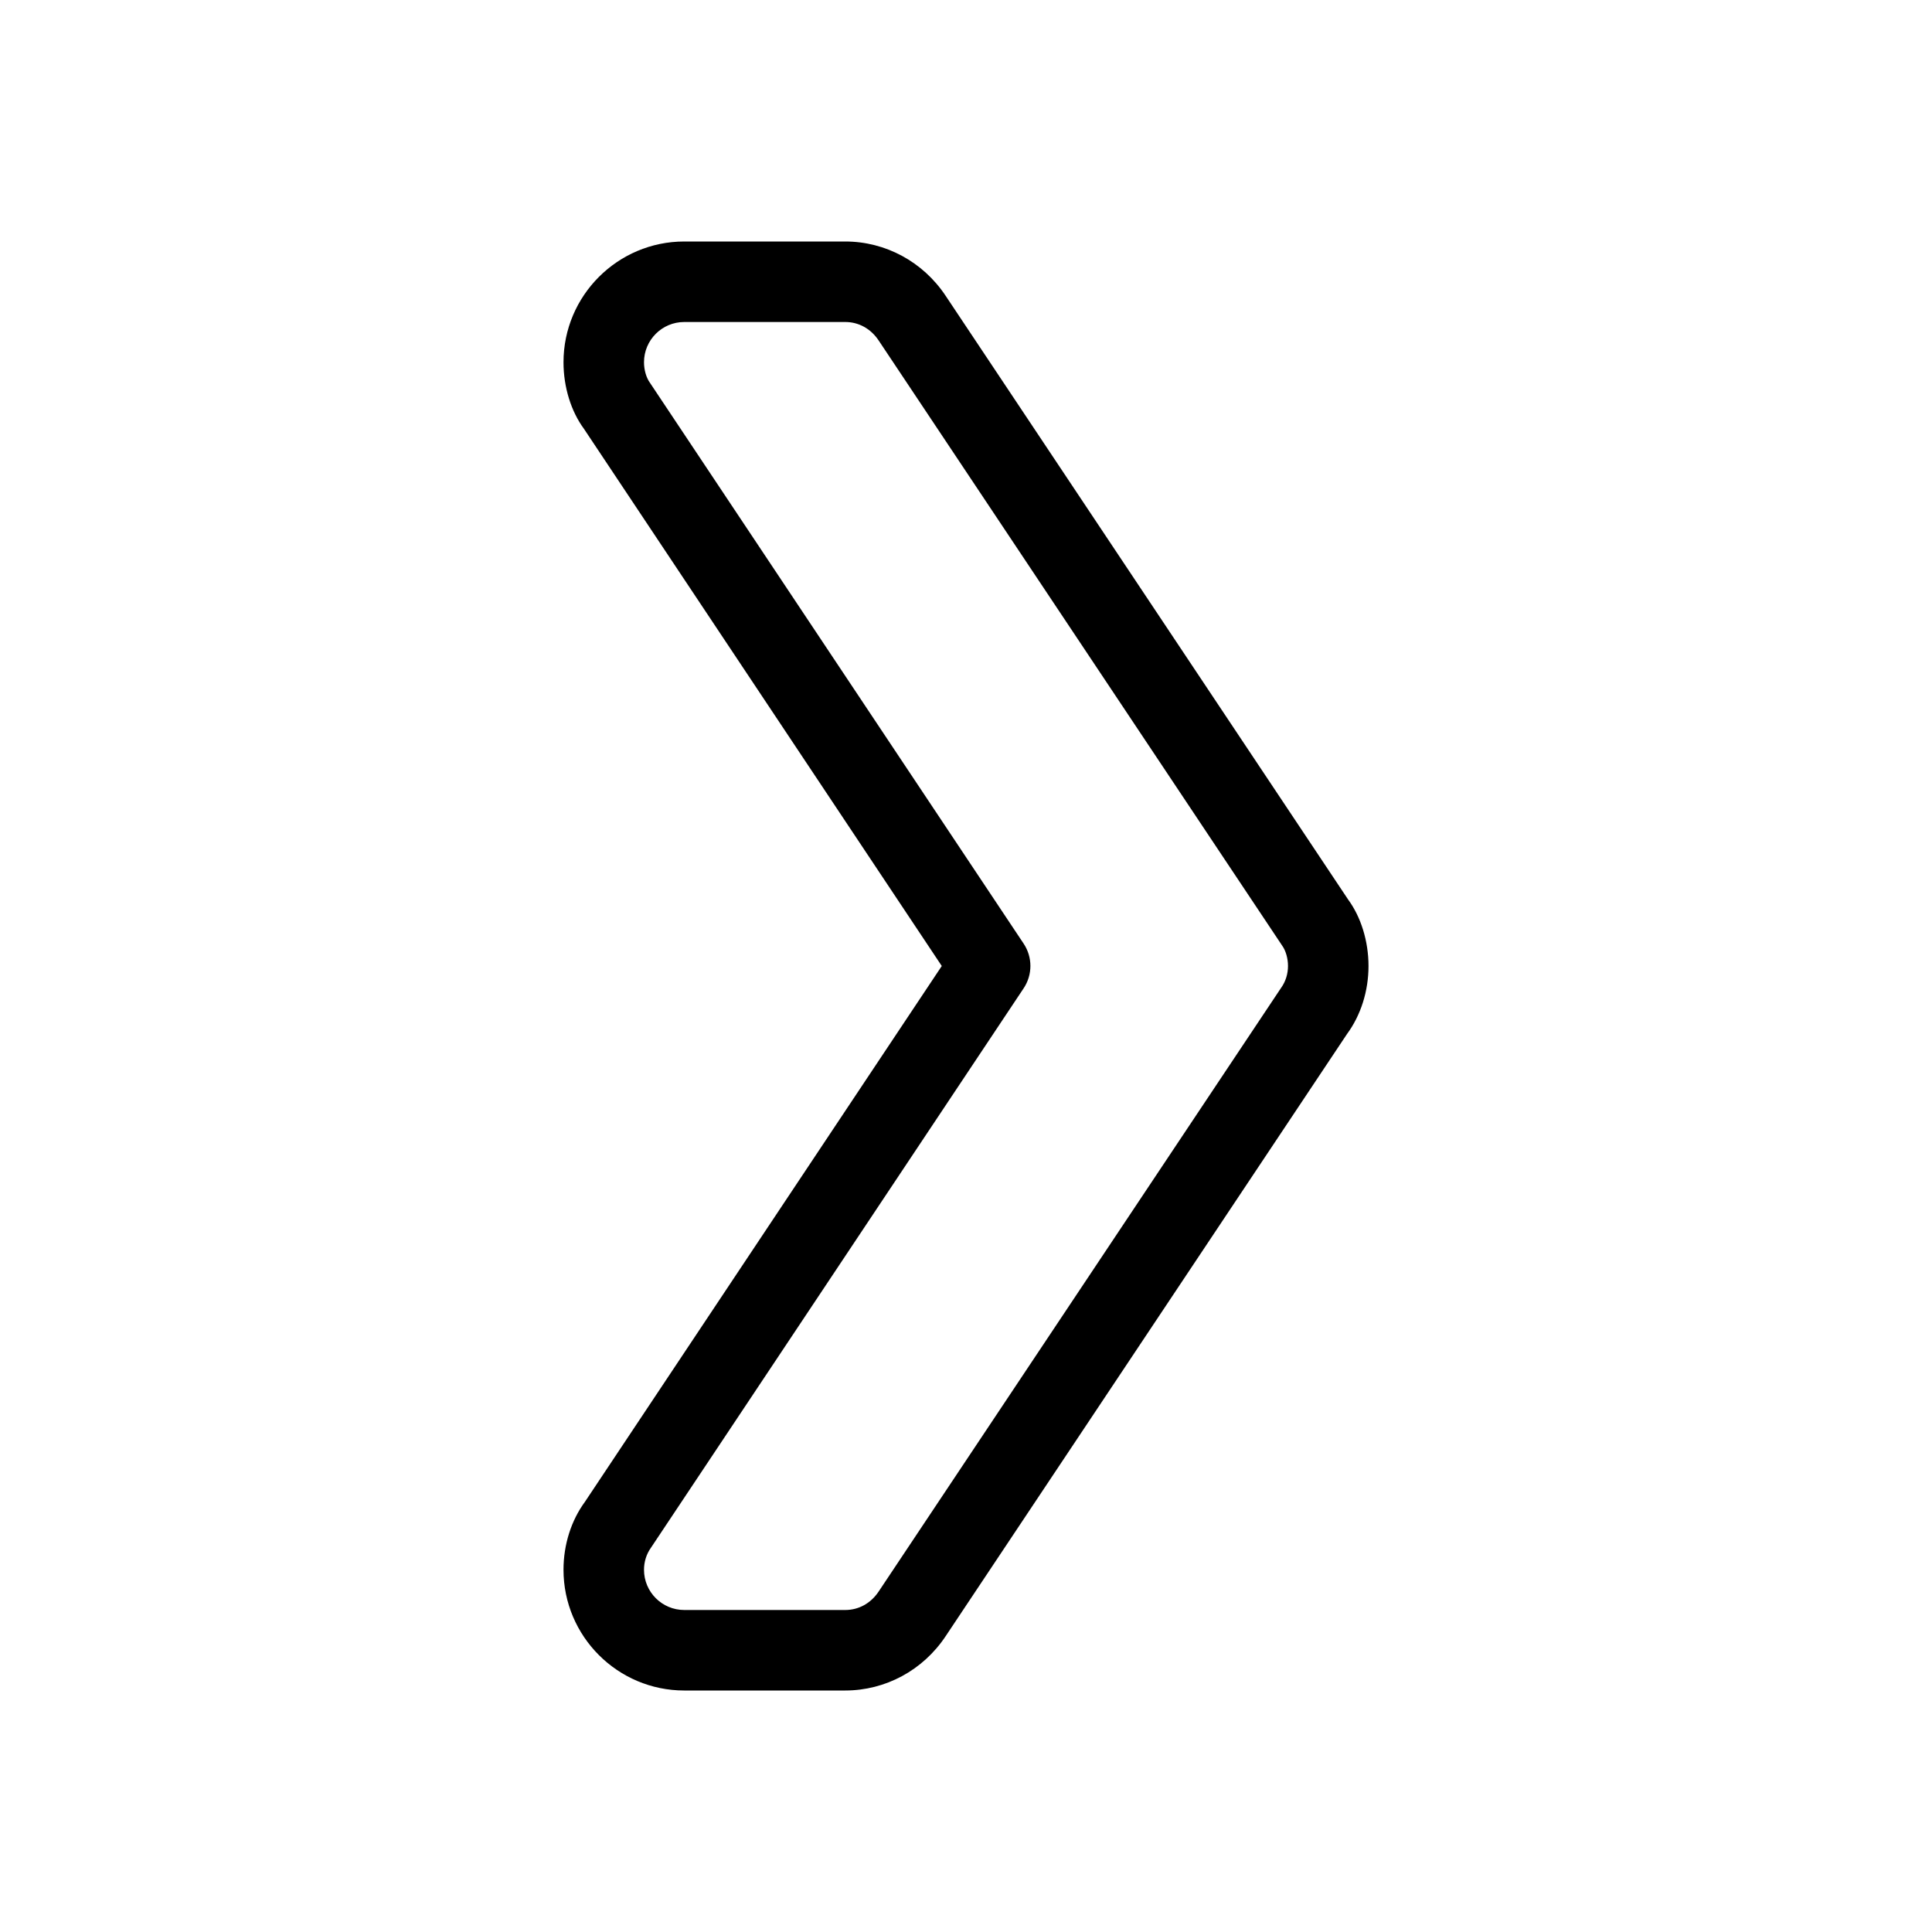 <svg id="light" enable-background="new 0 0 24 24" height="512" viewBox="0 0 24 24" width="512" xmlns="http://www.w3.org/2000/svg"><g><path d="m10.5 21h-2c-.827 0-1.5-.673-1.5-1.5 0-.311.095-.611.267-.845l4.432-6.655-4.445-6.673c-.159-.216-.254-.516-.254-.827 0-.827.673-1.5 1.5-1.5h2c.499 0 .965.251 1.246.673l5 7.5c.159.216.254.516.254.827s-.095.611-.267.845l-4.987 7.482c-.281.422-.747.673-1.246.673zm-2-17c-.276 0-.5.224-.5.5 0 .095.028.192.073.254l4.643 6.968c.112.168.112.387 0 .555l-4.63 6.95c-.058.081-.086.178-.086.273 0 .276.224.5.5.5h2c.167 0 .317-.083.414-.228l5-7.5c.058-.08.086-.177.086-.272s-.028-.192-.073-.254l-5.013-7.518c-.097-.145-.247-.228-.414-.228z"/></g></svg>